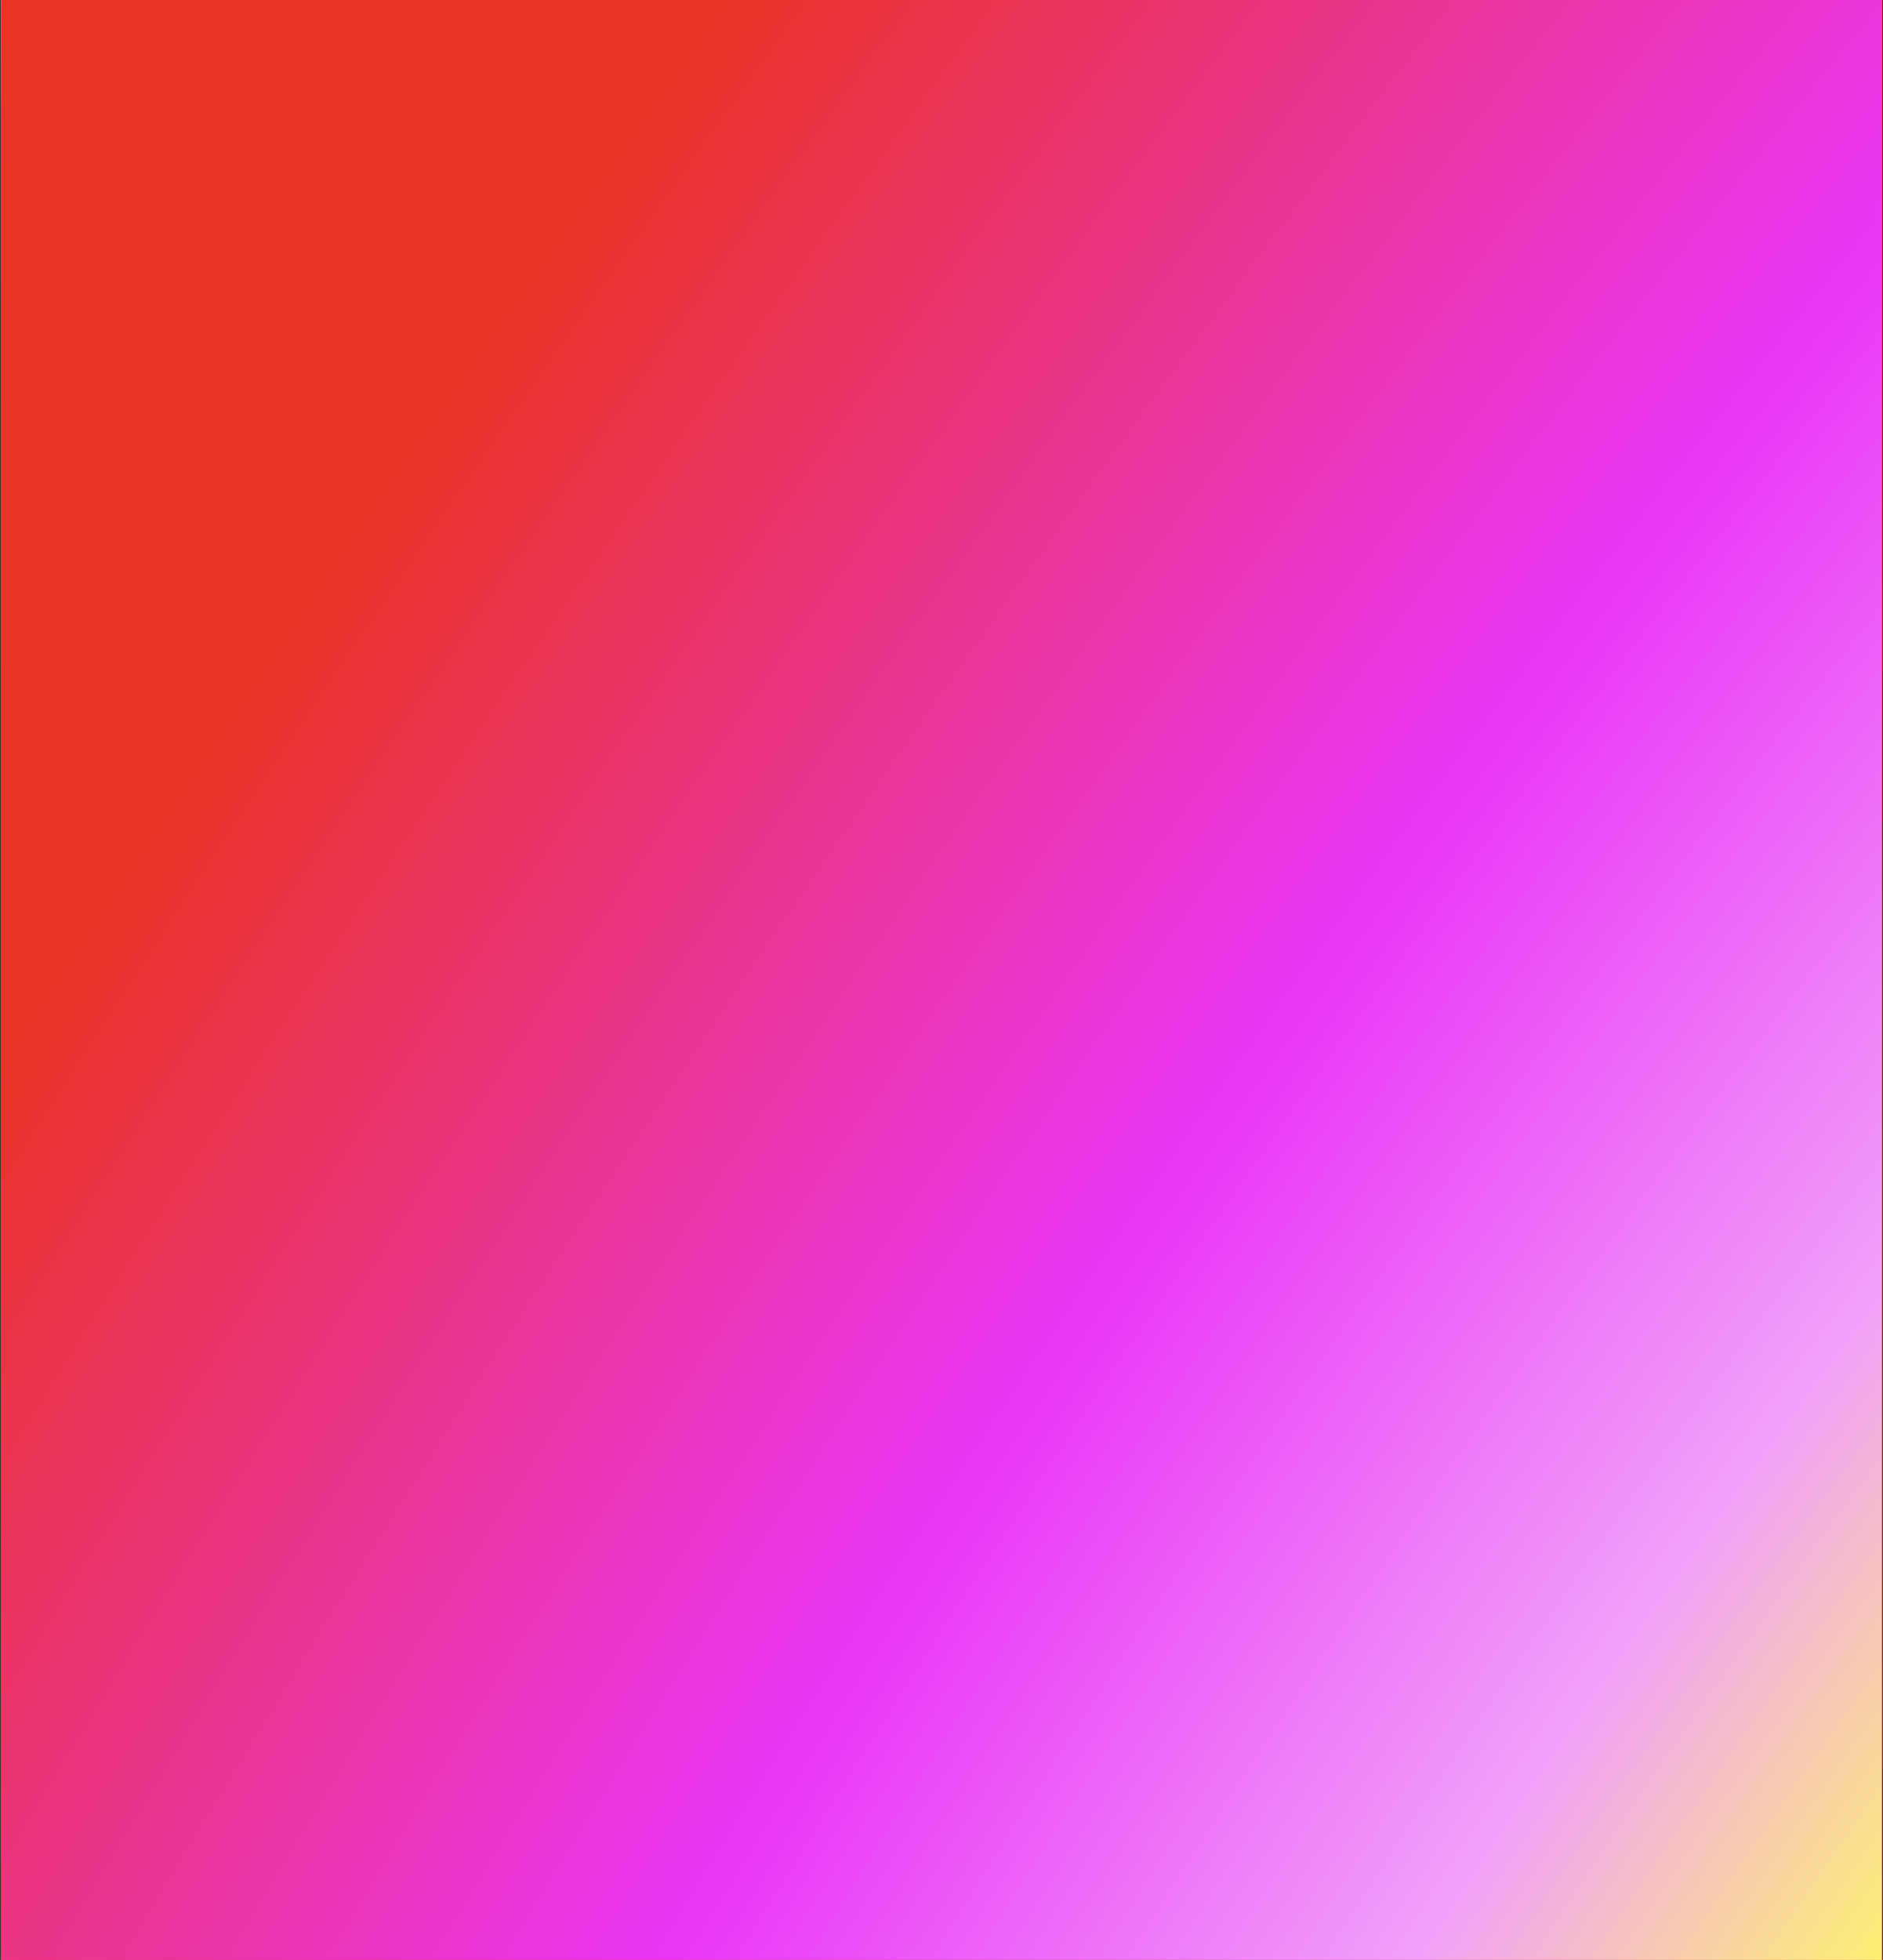 <svg width="1338" height="1392" viewBox="0 0 1338 1392" fill="none" xmlns="http://www.w3.org/2000/svg">
<rect x="0" y="0" width="1338" height="1392" fill="#333333" stroke="none"/>
<rect x="0.758" width="1336.48" height="1392" fill="url(#paint0_radial_43_496)" style="mix-blend-mode:multiply"/>
<rect x="0.758" width="1336.48" height="1392" fill="url(#paint1_radial_43_496)" style="mix-blend-mode:difference"/>
<rect x="0.758" width="1336.48" height="1392" fill="url(#paint2_radial_43_496)" style="mix-blend-mode:difference"/>
<rect x="0.758" width="1336.48" height="1392" fill="url(#paint3_radial_43_496)" style="mix-blend-mode:difference"/>
<rect x="0.758" width="1336.48" height="1392" fill="url(#paint4_radial_43_496)" style="mix-blend-mode:difference"/>
<rect x="0.758" width="1336.48" height="1392" fill="url(#paint5_radial_43_496)" style="mix-blend-mode:difference"/>
<defs>
<radialGradient id="paint0_radial_43_496" cx="0" cy="0" r="1" gradientUnits="userSpaceOnUse" gradientTransform="translate(229.323 1009.37) rotate(-35.714) scale(347.018 975.387)">
<stop stop-color="#EA3378"/>
<stop offset="0.141" stop-color="#F08E35"/>
<stop offset="0.276" stop-color="#FFFF56"/>
<stop offset="0.432" stop-color="#F1A1F9"/>
<stop offset="0.646" stop-color="#EA36F7"/>
<stop offset="0.729" stop-color="#EA3323"/>
</radialGradient>
<radialGradient id="paint1_radial_43_496" cx="0" cy="0" r="1" gradientUnits="userSpaceOnUse" gradientTransform="translate(933.305 696) rotate(-131.428) scale(271.321 749.058)">
<stop stop-color="#EA3378"/>
<stop offset="0.141" stop-color="#F08E35"/>
<stop offset="0.276" stop-color="#FFFF56"/>
<stop offset="0.432" stop-color="#F1A1F9"/>
<stop offset="0.646" stop-color="#EA36F7"/>
<stop offset="0.729" stop-color="#EA3323"/>
</radialGradient>
<radialGradient id="paint2_radial_43_496" cx="0" cy="0" r="1" gradientUnits="userSpaceOnUse" gradientTransform="translate(410.513 446.687) rotate(-50.17) scale(403.559 102.618)">
<stop stop-color="#F08E35"/>
<stop offset="0.112" stop-color="#EA3378"/>
<stop offset="0.432" stop-color="#F1A1F9"/>
<stop offset="0.523" stop-color="#FFFF56"/>
<stop offset="0.748" stop-color="#EA36F7"/>
<stop offset="1" stop-color="#EA3323"/>
</radialGradient>
<radialGradient id="paint3_radial_43_496" cx="0" cy="0" r="1" gradientUnits="userSpaceOnUse" gradientTransform="translate(358.151 41.552) rotate(122.821) scale(404.831 1104.49)">
<stop stop-color="#F08E35"/>
<stop offset="0.086" stop-color="#EA3378"/>
<stop offset="0.276" stop-color="#FFFF56"/>
<stop offset="0.432" stop-color="#F1A1F9"/>
<stop offset="0.646" stop-color="#EA36F7"/>
<stop offset="1" stop-color="#EA3323"/>
</radialGradient>
<radialGradient id="paint4_radial_43_496" cx="0" cy="0" r="1" gradientUnits="userSpaceOnUse" gradientTransform="translate(358.151 41.552) rotate(122.821) scale(404.831 1104.49)">
<stop stop-color="#F08E35"/>
<stop offset="0.086" stop-color="#EA3378"/>
<stop offset="0.276" stop-color="#FFFF56"/>
<stop offset="0.432" stop-color="#F1A1F9"/>
<stop offset="0.646" stop-color="#EA36F7"/>
<stop offset="1" stop-color="#EA3323"/>
</radialGradient>
<radialGradient id="paint5_radial_43_496" cx="0" cy="0" r="1" gradientUnits="userSpaceOnUse" gradientTransform="translate(1737.67 1927.11) rotate(-144.977) scale(2120.97 5786.57)">
<stop stop-color="#F08E35"/>
<stop offset="0.086" stop-color="#EA3378"/>
<stop offset="0.276" stop-color="#FFFF56"/>
<stop offset="0.432" stop-color="#F1A1F9"/>
<stop offset="0.646" stop-color="#EA36F7"/>
<stop offset="1" stop-color="#EA3323"/>
</radialGradient>
</defs>
</svg>
